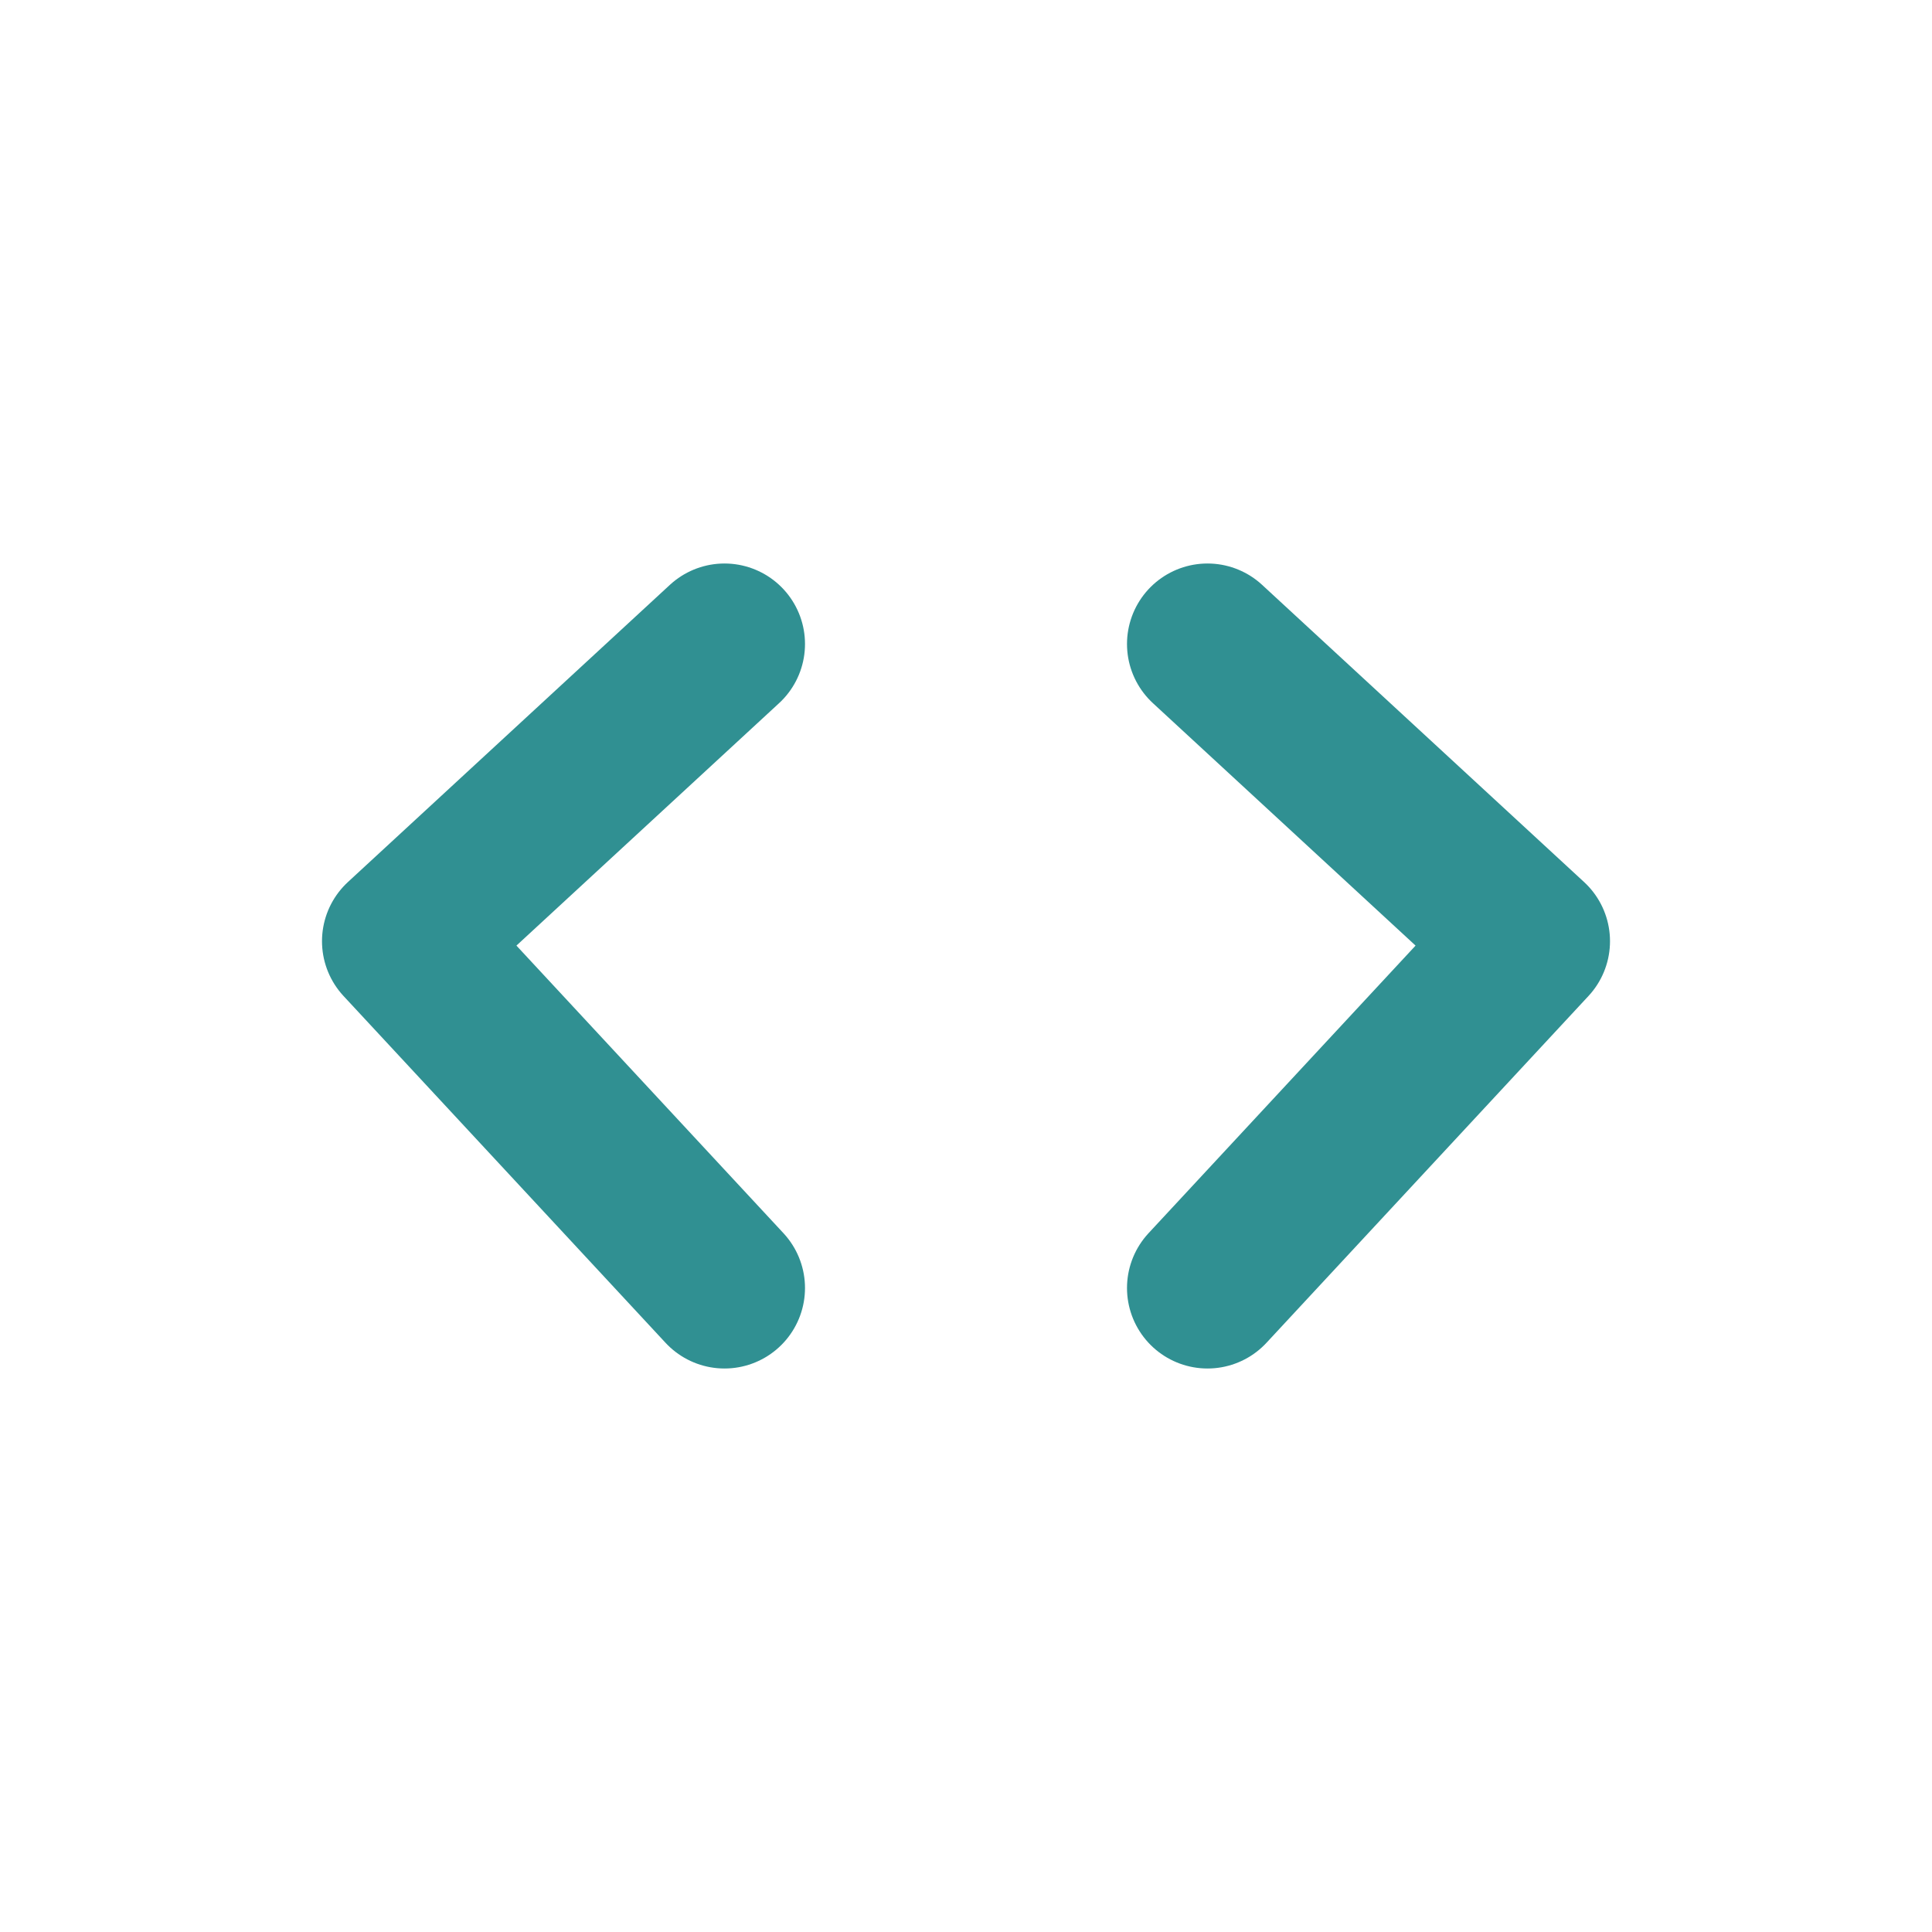<svg viewBox="0 0 24 24" fill="none" xmlns="http://www.w3.org/2000/svg"><g id="SVGRepo_bgCarrier" stroke-width="0"></g><g id="SVGRepo_tracerCarrier" stroke-linecap="round" stroke-linejoin="round"></g><g id="SVGRepo_iconCarrier"> <path d="M9 8L5 11.692L9 16M15 8L19 11.692L15 16" stroke="#309092" stroke-width="2" stroke-linecap="round" stroke-linejoin="round"></path> </g></svg>